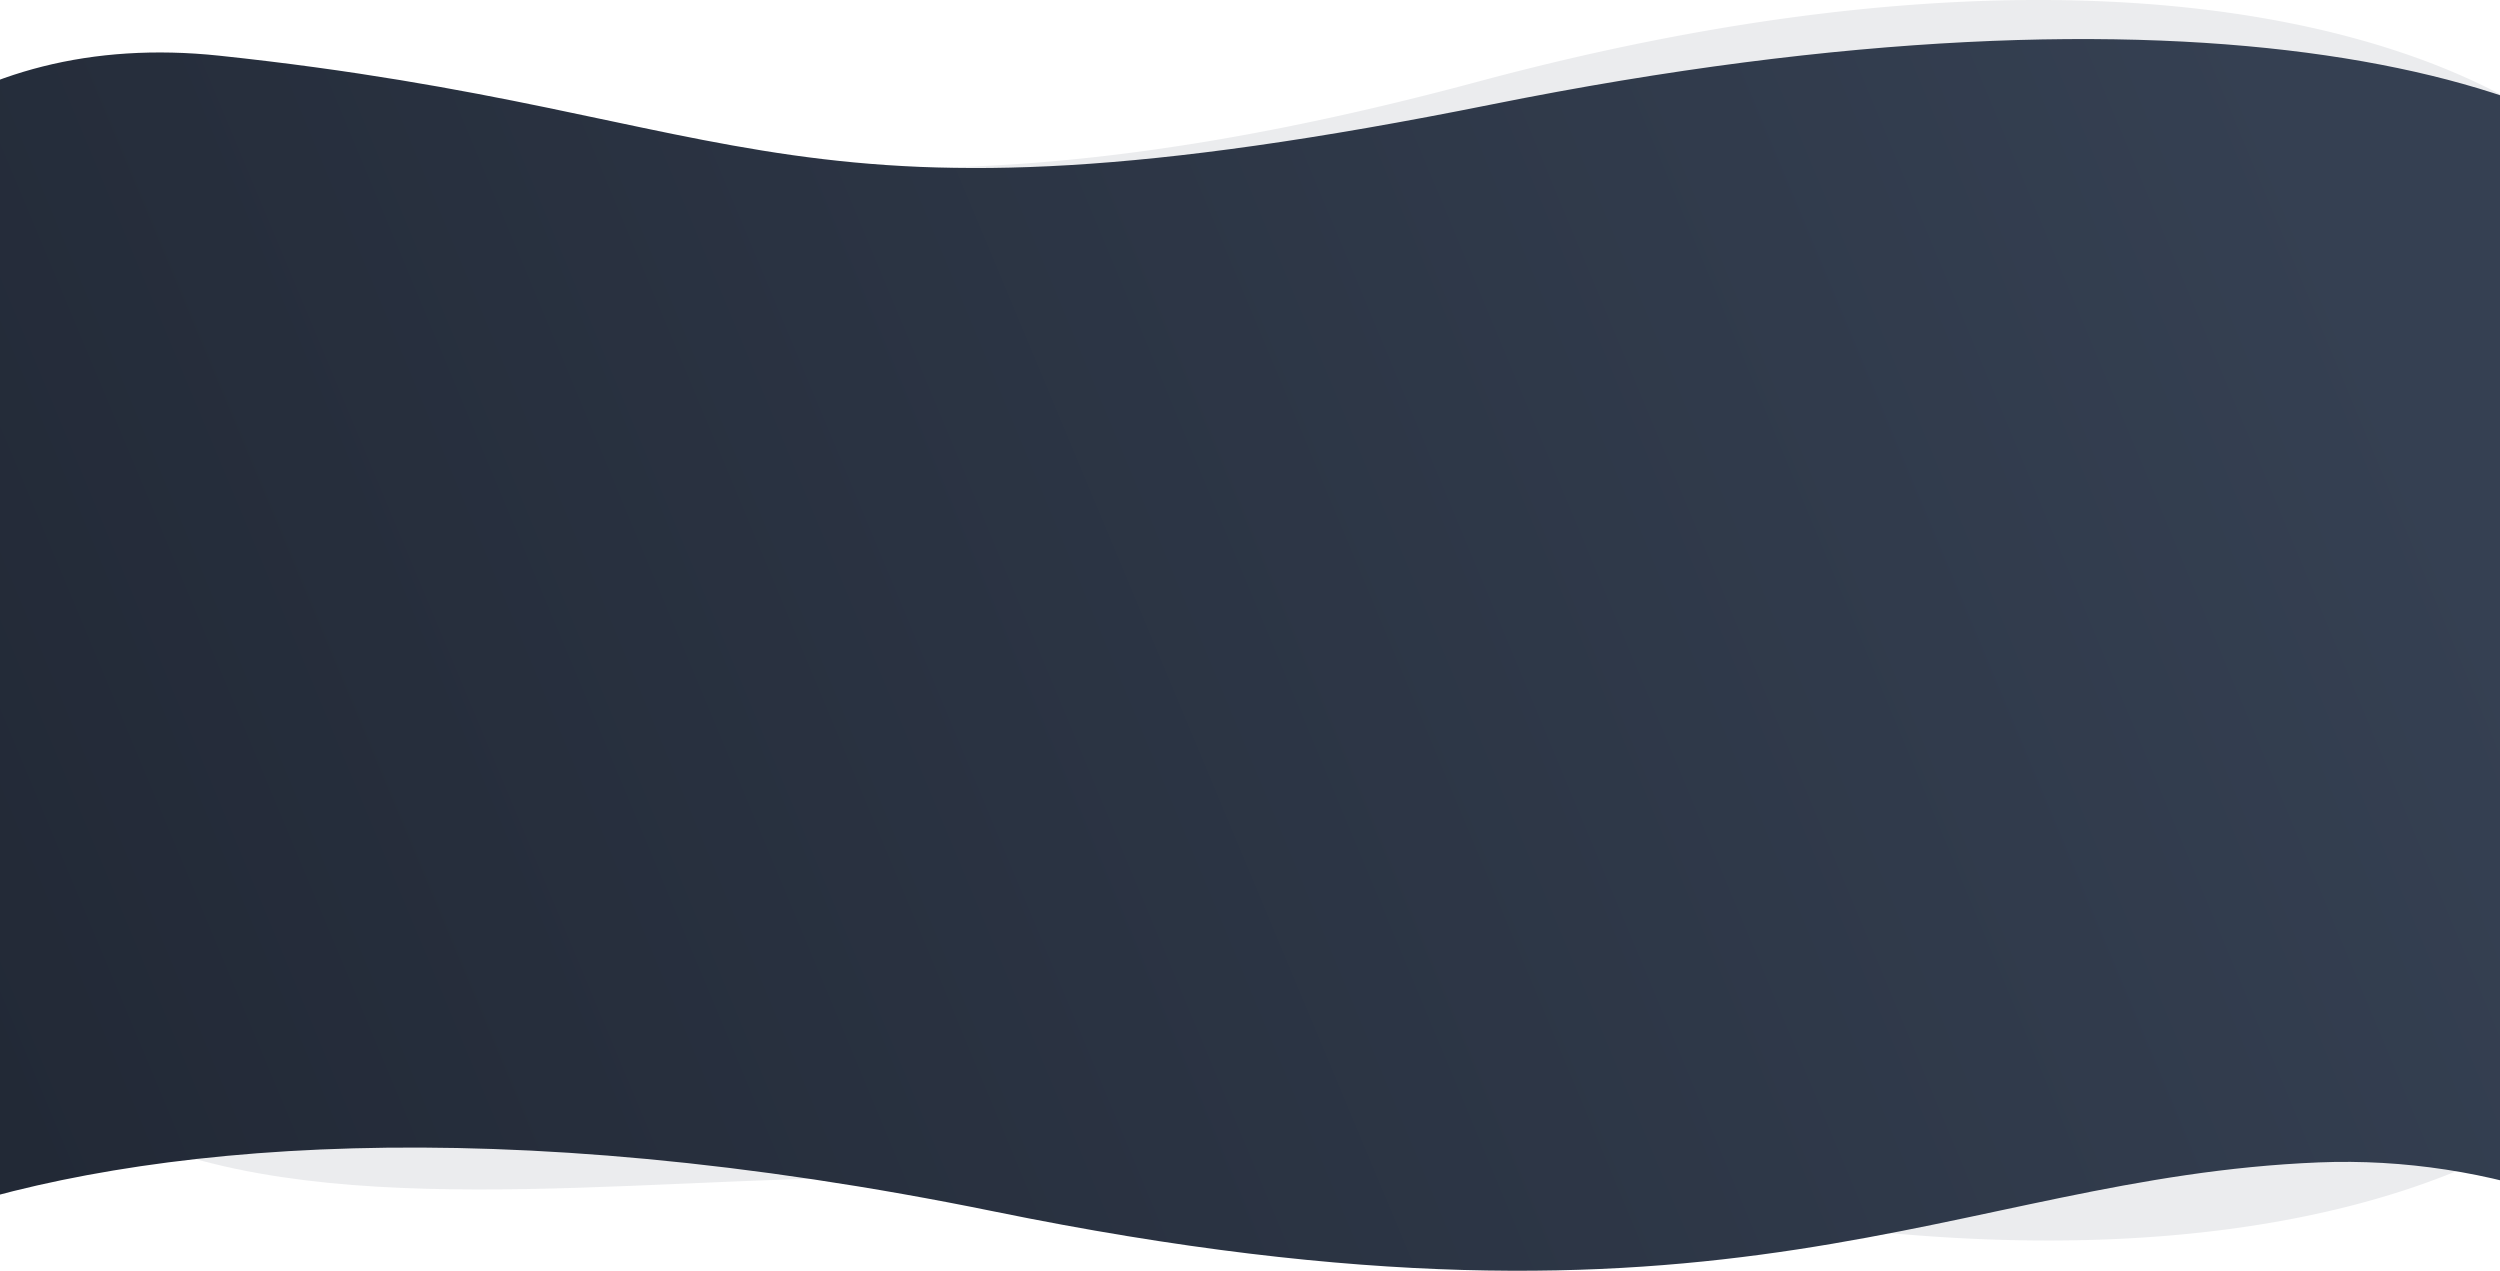 <svg xmlns="http://www.w3.org/2000/svg" xmlns:xlink="http://www.w3.org/1999/xlink" width="2048" height="1041" viewBox="0 0 2048 1041">
    <defs>
        <linearGradient id="b" x1="9.679%" x2="90.042%" y1="56.057%" y2="41.764%">
            <stop offset="0%" stop-color="#222936"/>
            <stop offset="100%" stop-color="#354052"/>
        </linearGradient>
        <path id="a" d="M1583.066 85.536c581.896-116.968 907.928-23.304 995.743 99.414 11.038 15.425 22.058 46.8 31.871 88.23l39.32.018V1081h-34.493c-72.247-83.888-215.32-134.467-354.959-128.757-301.873 12.342-476.756 164.496-1084.92 40.25-408.58-83.47-700.133-55.948-874.458 4.078l-.012-137.285C-26.682 534.146 120.225 1.06 540.458 45.6c444.293 47.09 460.712 156.903 1042.608 39.936z"/>
    </defs>
    <g fill="none" fill-rule="evenodd" transform="translate(-361)">
        <path fill="#354052" d="M1838.444 148.104c-242.376 0-406.85 187.344-910.523 39.947-503.675-147.397-792.907-23.31-869.596 99.444C11.375 362.644-35.2 676.232 38.48 826.818c46.674 95.392 252.99 19.512 414.978 97.6 164.557 79.325 417.604 40.656 636.85 40.061 337.271-.915 689.6 102.659 903.835-88.82 353.5-315.953 86.677-727.555-155.7-727.555z" opacity=".1"/>
        <path fill="#354052" d="M2517.35 166.495c-83.448-122.754-398.168-246.84-946.227-99.444-548.058 147.397-710.426 17.736-974.16 17.736-123.122 0-128.66 73.794-100.794 169.975L353 254.77v411l259.293.016c81.25 128.36 461.855 46.896 782.132 47.694 238.566.595 513.912 39.264 692.97-40.062a359.825 359.825 0 0 1 18.707-7.659l478.898.01v-411l-26.814-.004c-11.516-36.138-26.16-66.679-40.837-88.27z" opacity=".1"/>
        <path fill="#354052" d="M2525.35 849.74c-83.448 122.755-398.168 246.842-946.227 99.445-548.058-147.397-710.426-17.736-974.16-17.736-103.402 0-123.87-72.031-111.267-169.973L361 761.467v-541l259.293-.016c81.25-128.36 461.855-46.896 782.132-47.694 238.566-.595 513.912-39.264 692.97 40.062a359.825 359.825 0 0 0 18.707 7.659l478.898-.011v541l-33.134.01c-10.325 39.251-22.41 70.454-34.517 88.264z" opacity=".1"/>
        <use fill="url(#b)" xlink:href="#a"/>
    </g>
</svg>
